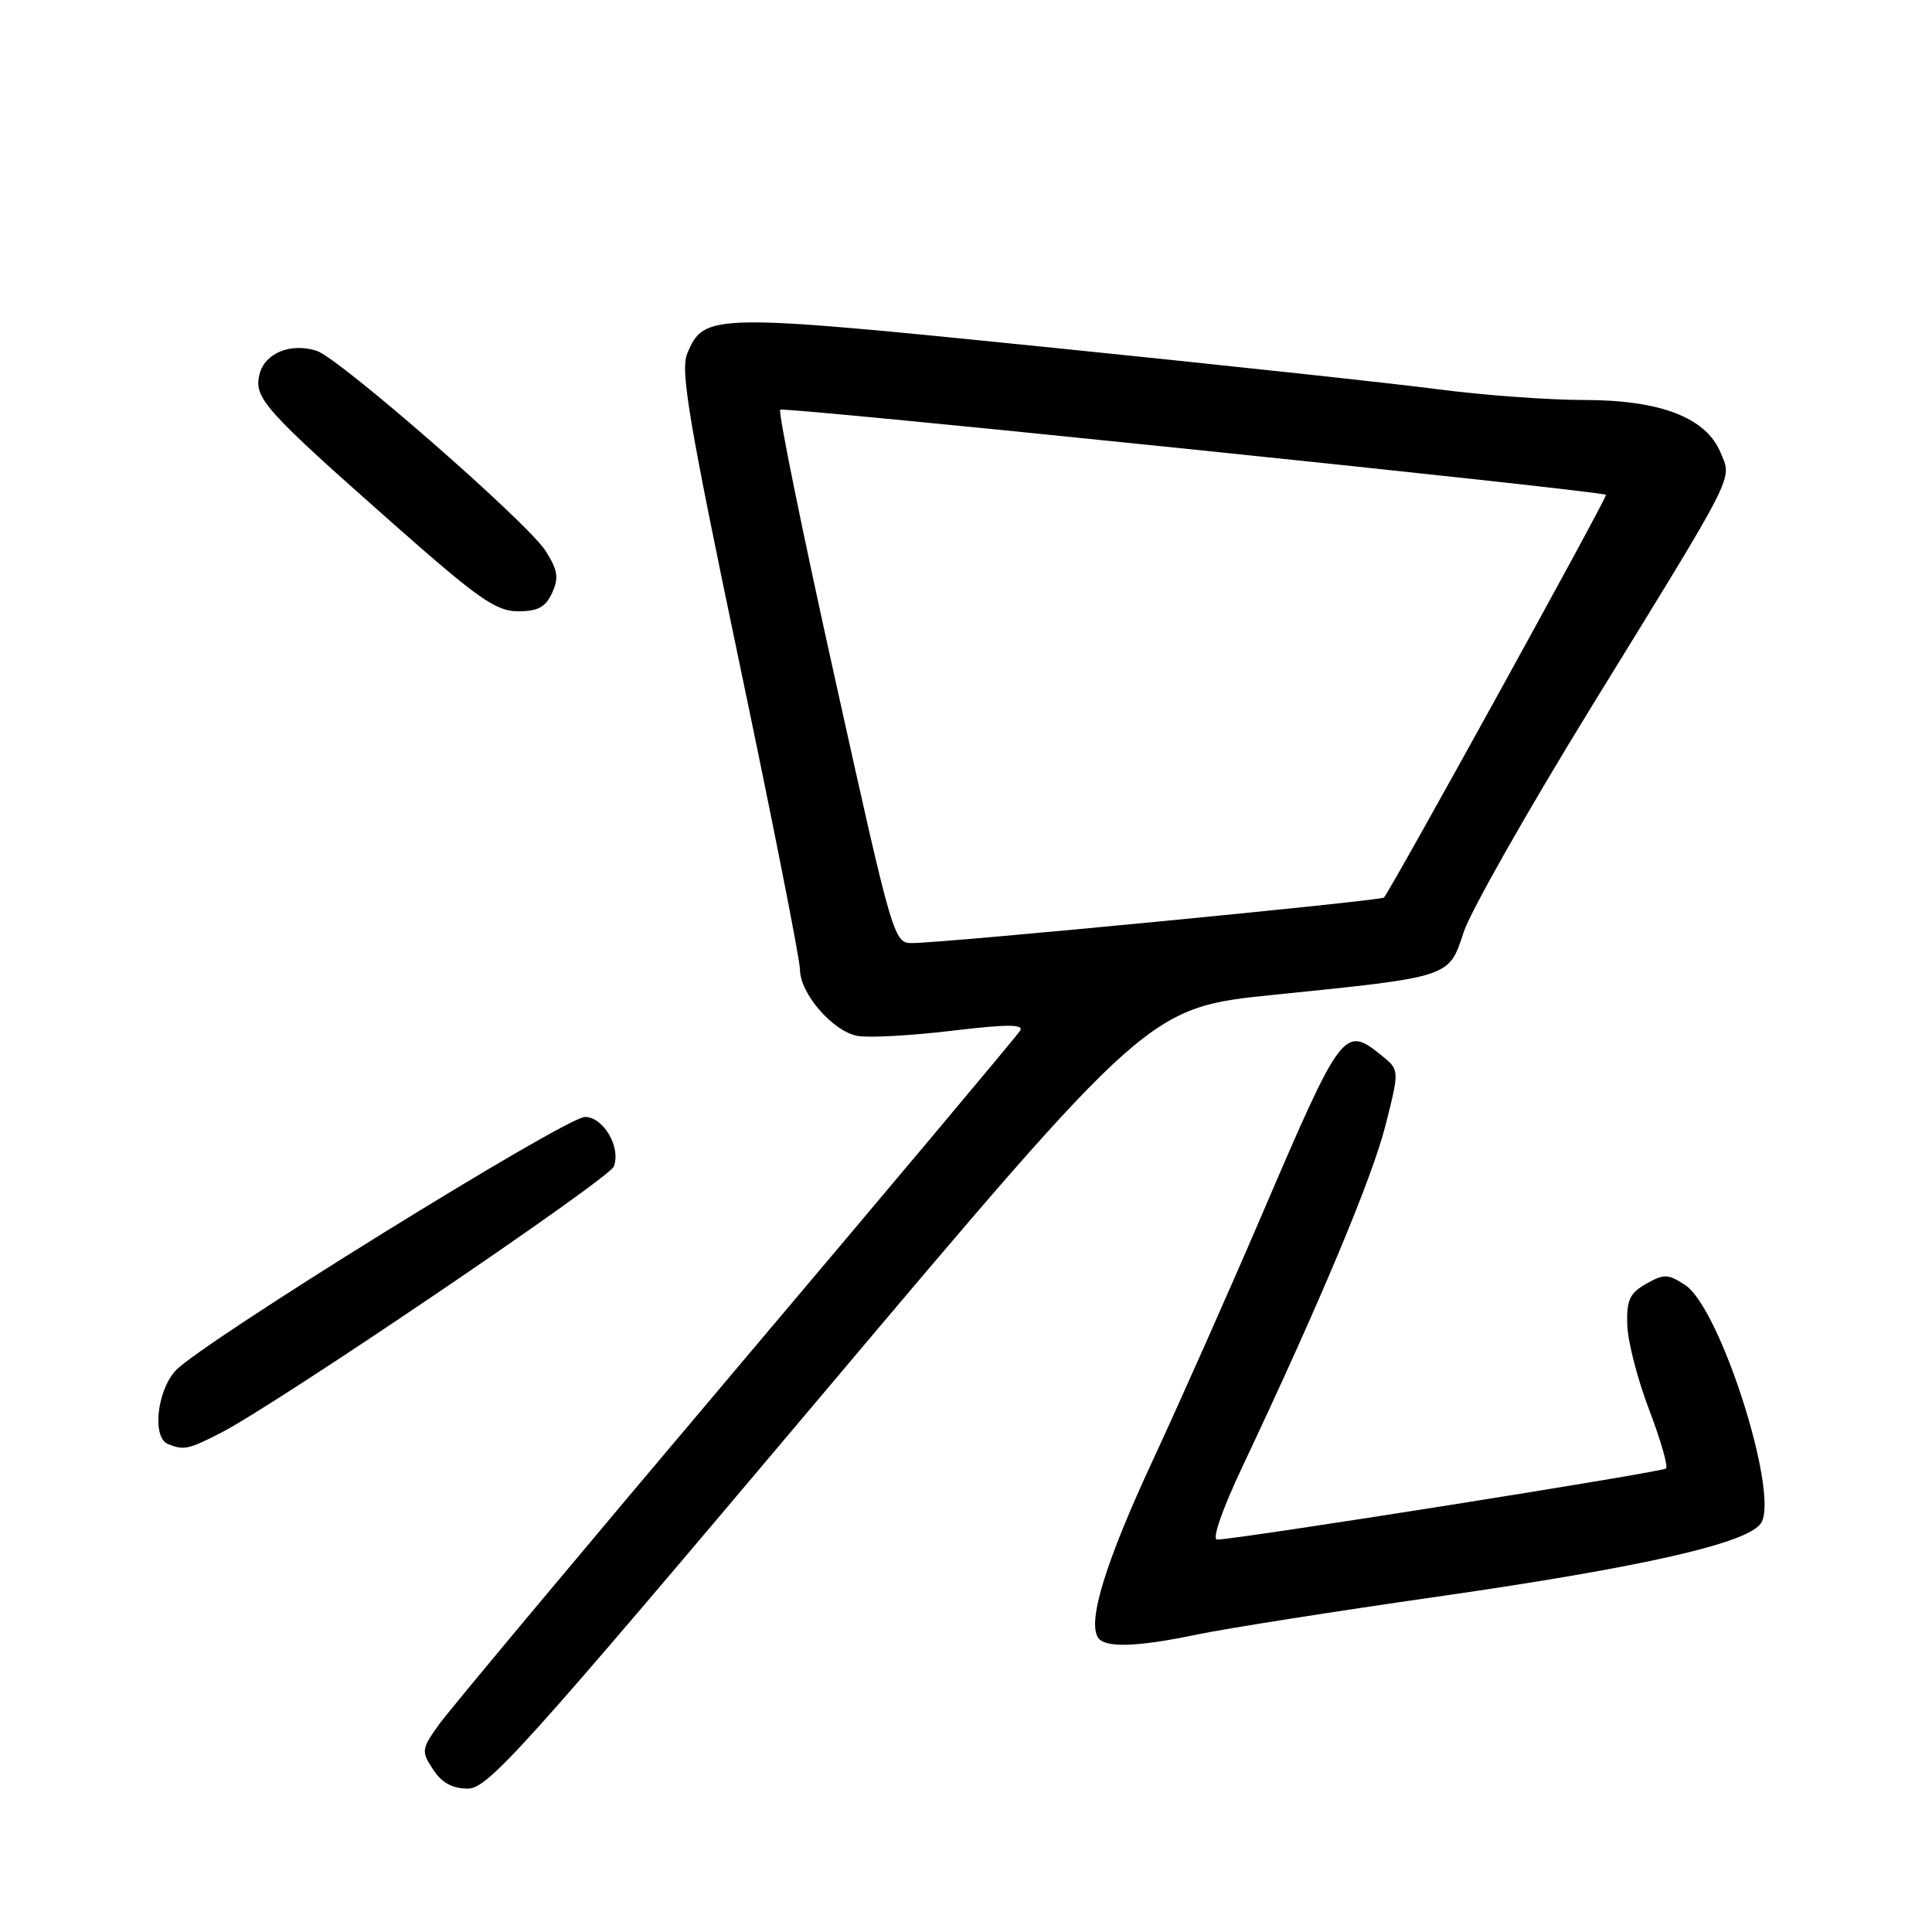 <?xml version="1.0" encoding="UTF-8" standalone="no"?>
<!DOCTYPE svg PUBLIC "-//W3C//DTD SVG 1.1//EN" "http://www.w3.org/Graphics/SVG/1.1/DTD/svg11.dtd" >
<svg xmlns="http://www.w3.org/2000/svg" xmlns:xlink="http://www.w3.org/1999/xlink" version="1.1" viewBox="0 0 256 256">
 <g >
 <path fill="currentColor"
d=" M 108.57 185.25 C 152.22 133.50 152.22 133.50 168.86 131.81 C 192.34 129.42 191.97 129.54 193.95 123.50 C 194.85 120.75 202.51 107.25 210.97 93.50 C 230.27 62.14 229.51 63.64 227.99 59.99 C 226.07 55.33 220.02 53.00 209.87 53.00 C 205.20 53.00 196.45 52.36 190.44 51.57 C 184.42 50.78 161.12 48.27 138.65 45.99 C 94.26 41.49 93.28 41.50 91.06 46.85 C 90.13 49.09 91.27 55.85 97.97 87.82 C 102.39 108.87 106.00 127.17 106.00 128.47 C 106.00 131.63 110.33 136.64 113.60 137.26 C 115.04 137.54 120.64 137.23 126.04 136.59 C 133.38 135.71 135.70 135.70 135.18 136.56 C 134.81 137.19 117.86 157.37 97.53 181.42 C 77.20 205.47 59.47 226.67 58.14 228.54 C 55.84 231.78 55.80 232.05 57.39 234.47 C 58.54 236.23 59.94 237.00 61.99 237.00 C 64.64 237.00 69.18 231.95 108.57 185.25 Z  M 158.68 216.57 C 162.43 215.79 176.75 213.53 190.50 211.56 C 217.77 207.64 231.69 204.47 233.36 201.80 C 235.79 197.92 227.94 173.32 223.30 170.28 C 221.03 168.79 220.50 168.77 218.13 170.11 C 215.94 171.35 215.52 172.26 215.62 175.55 C 215.68 177.72 216.98 182.77 218.51 186.77 C 220.04 190.78 221.05 194.29 220.76 194.58 C 220.26 195.07 163.94 203.99 161.28 204.00 C 160.56 204.00 161.93 200.05 164.67 194.25 C 174.89 172.61 181.81 156.12 183.58 149.14 C 185.44 141.78 185.44 141.78 183.11 139.89 C 178.10 135.83 177.82 136.21 167.19 161.00 C 162.82 171.18 156.33 185.80 152.75 193.50 C 146.53 206.91 144.10 214.74 145.48 216.96 C 146.36 218.39 150.62 218.26 158.68 216.57 Z  M 29.23 189.88 C 36.54 186.15 80.70 156.23 81.33 154.57 C 82.31 152.03 79.96 148.00 77.51 148.00 C 74.96 148.00 26.54 178.01 23.25 181.63 C 20.78 184.35 20.15 190.49 22.25 191.34 C 24.36 192.19 24.94 192.07 29.23 189.88 Z  M 73.16 78.56 C 74.07 76.56 73.91 75.54 72.29 72.99 C 69.93 69.26 44.95 47.44 41.95 46.48 C 38.50 45.39 35.09 46.78 34.39 49.58 C 33.60 52.73 34.94 54.23 52.37 69.63 C 63.40 79.37 65.74 81.00 68.65 81.00 C 71.28 81.00 72.29 80.45 73.16 78.56 Z  M 110.64 89.91 C 106.35 70.61 103.09 54.58 103.38 54.29 C 103.83 53.84 211.92 64.99 212.80 65.57 C 213.08 65.75 184.29 117.95 183.38 118.93 C 182.98 119.36 125.68 124.90 120.96 124.96 C 118.43 125.00 118.38 124.82 110.64 89.91 Z "/>
</g>
</svg>